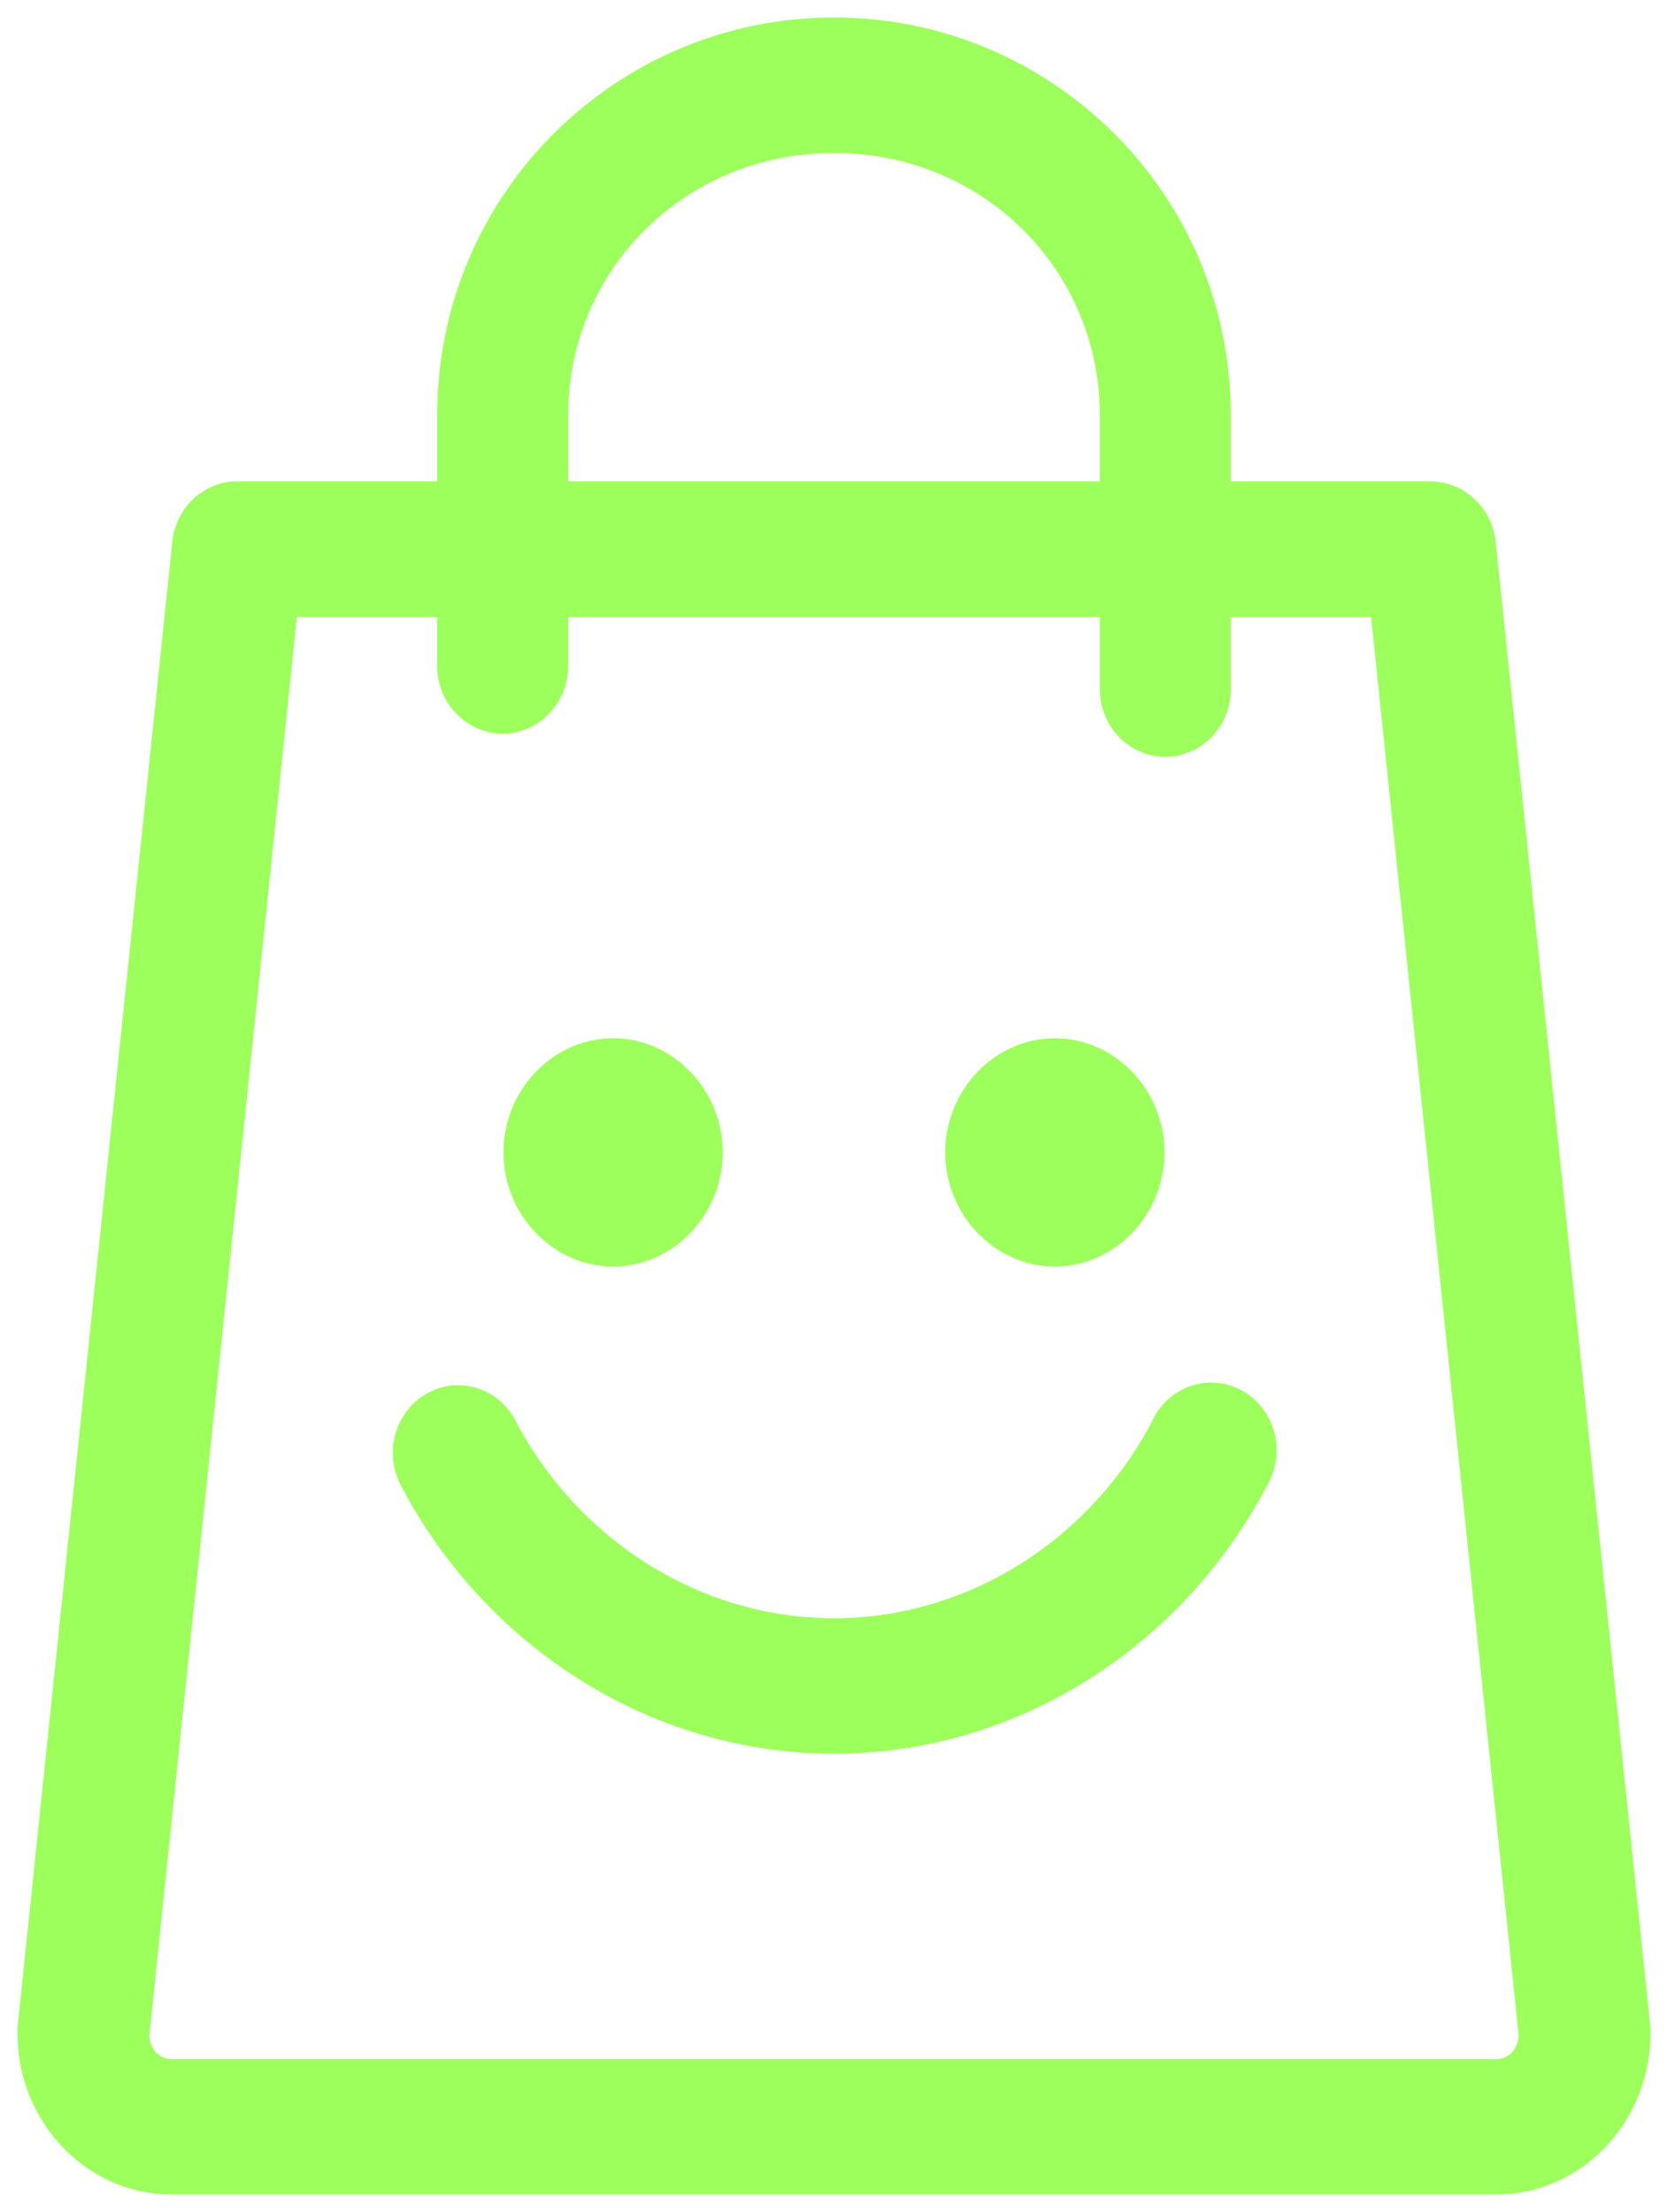 <svg width="43" height="57" viewBox="0 0 43 57" fill="none" xmlns="http://www.w3.org/2000/svg">
<path d="M21.5 1C16.188 1 11.82 5.305 11.82 10.696V12.956H6.126C6.09 12.955 6.055 12.955 6.019 12.956C5.477 13.007 5.045 13.453 4.988 14.021L1.001 52.282C1 52.326 1 52.37 1.001 52.413C1.001 54.38 2.545 56 4.418 56H38.582C40.455 56 41.998 54.38 41.998 52.413C42.001 52.37 42.001 52.326 41.998 52.282L38.012 14.021C37.949 13.413 37.457 12.953 36.874 12.956H31.18V10.696C31.18 5.305 26.812 1 21.5 1H21.5ZM21.5 3.391C25.652 3.391 28.902 6.658 28.902 10.696V12.956H14.098V10.696C14.098 6.658 17.348 3.391 21.5 3.391H21.5ZM7.158 15.348H11.82V17.142C11.816 17.461 11.934 17.77 12.148 17.998C12.362 18.226 12.654 18.354 12.959 18.354C13.264 18.354 13.556 18.226 13.77 17.998C13.984 17.77 14.102 17.461 14.098 17.142V15.348H28.902V17.739C28.898 18.059 29.016 18.367 29.23 18.596C29.444 18.824 29.736 18.952 30.041 18.952C30.346 18.952 30.638 18.824 30.852 18.596C31.066 18.367 31.184 18.059 31.18 17.739V15.348H35.842L39.703 52.45C39.681 53.102 39.21 53.608 38.582 53.608H4.418C3.79 53.608 3.319 53.102 3.297 52.45L7.158 15.348ZM15.806 27.304C14.562 27.304 13.529 28.389 13.529 29.695C13.529 31.002 14.562 32.087 15.806 32.087C17.05 32.087 18.083 31.002 18.083 29.695C18.083 28.389 17.05 27.304 15.806 27.304ZM27.194 27.304C25.95 27.304 24.917 28.389 24.917 29.695C24.917 31.002 25.95 32.087 27.194 32.087C28.438 32.087 29.471 31.002 29.471 29.695C29.471 28.389 28.438 27.304 27.194 27.304ZM31.18 36.178C30.746 36.196 30.36 36.471 30.183 36.888C28.521 40.059 25.212 42.25 21.5 42.25C17.788 42.25 14.479 40.059 12.817 36.888C12.599 36.449 12.146 36.197 11.678 36.253C11.3 36.301 10.971 36.544 10.799 36.9C10.628 37.257 10.637 37.68 10.824 38.028C12.886 41.962 16.94 44.641 21.5 44.641C26.06 44.641 30.114 41.962 32.176 38.028C32.409 37.653 32.424 37.174 32.214 36.784C32.005 36.395 31.605 36.161 31.18 36.178L31.18 36.178Z" fill="#9DFF5C" stroke="#9DFF5C" stroke-width="1.1"/>
</svg>
